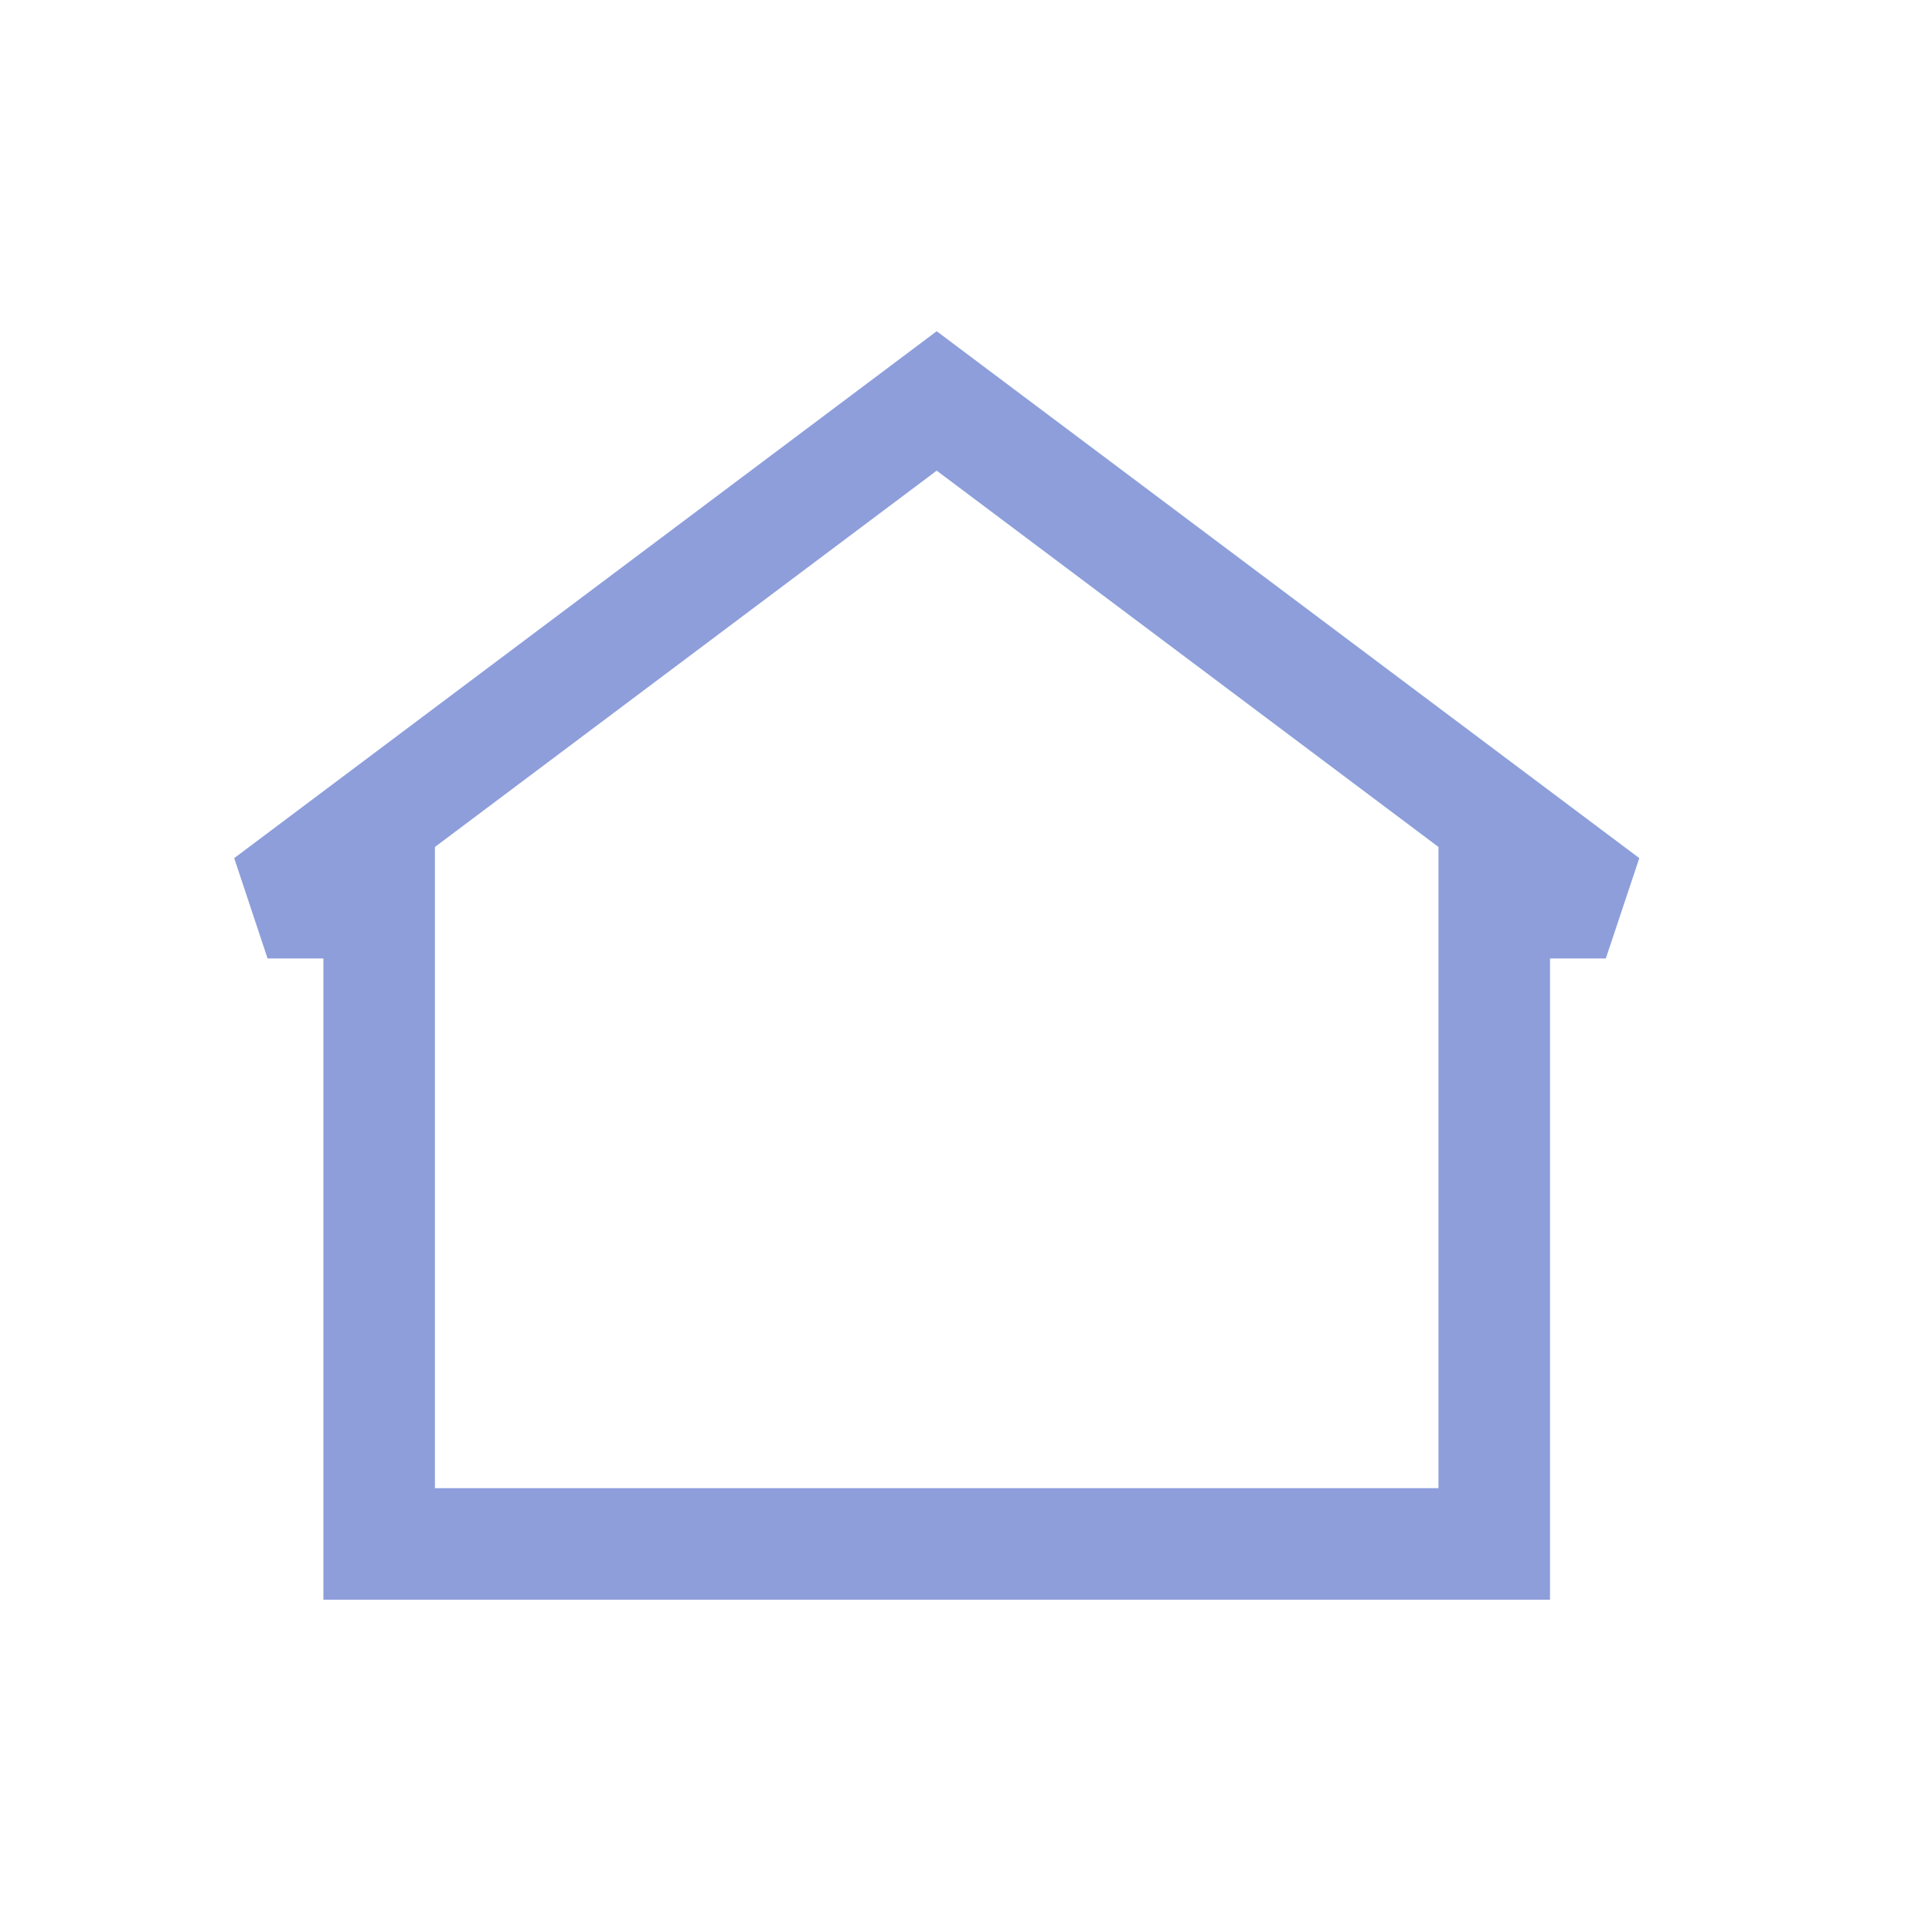 <svg width="18" height="18" viewBox="0 0 18 18" fill="none" xmlns="http://www.w3.org/2000/svg">
<path fill-rule="evenodd" clip-rule="evenodd" d="M8.727 3.086L15.273 7.995L14.961 8.93H14.441L14.441 14.904L3.013 14.904L3.013 8.93H2.493L2.182 7.995L8.727 3.086ZM4.052 7.891L4.052 13.865L13.402 13.865L13.402 7.891L8.727 4.385L4.052 7.891Z" fill="#8D9EDB"/>
</svg>
